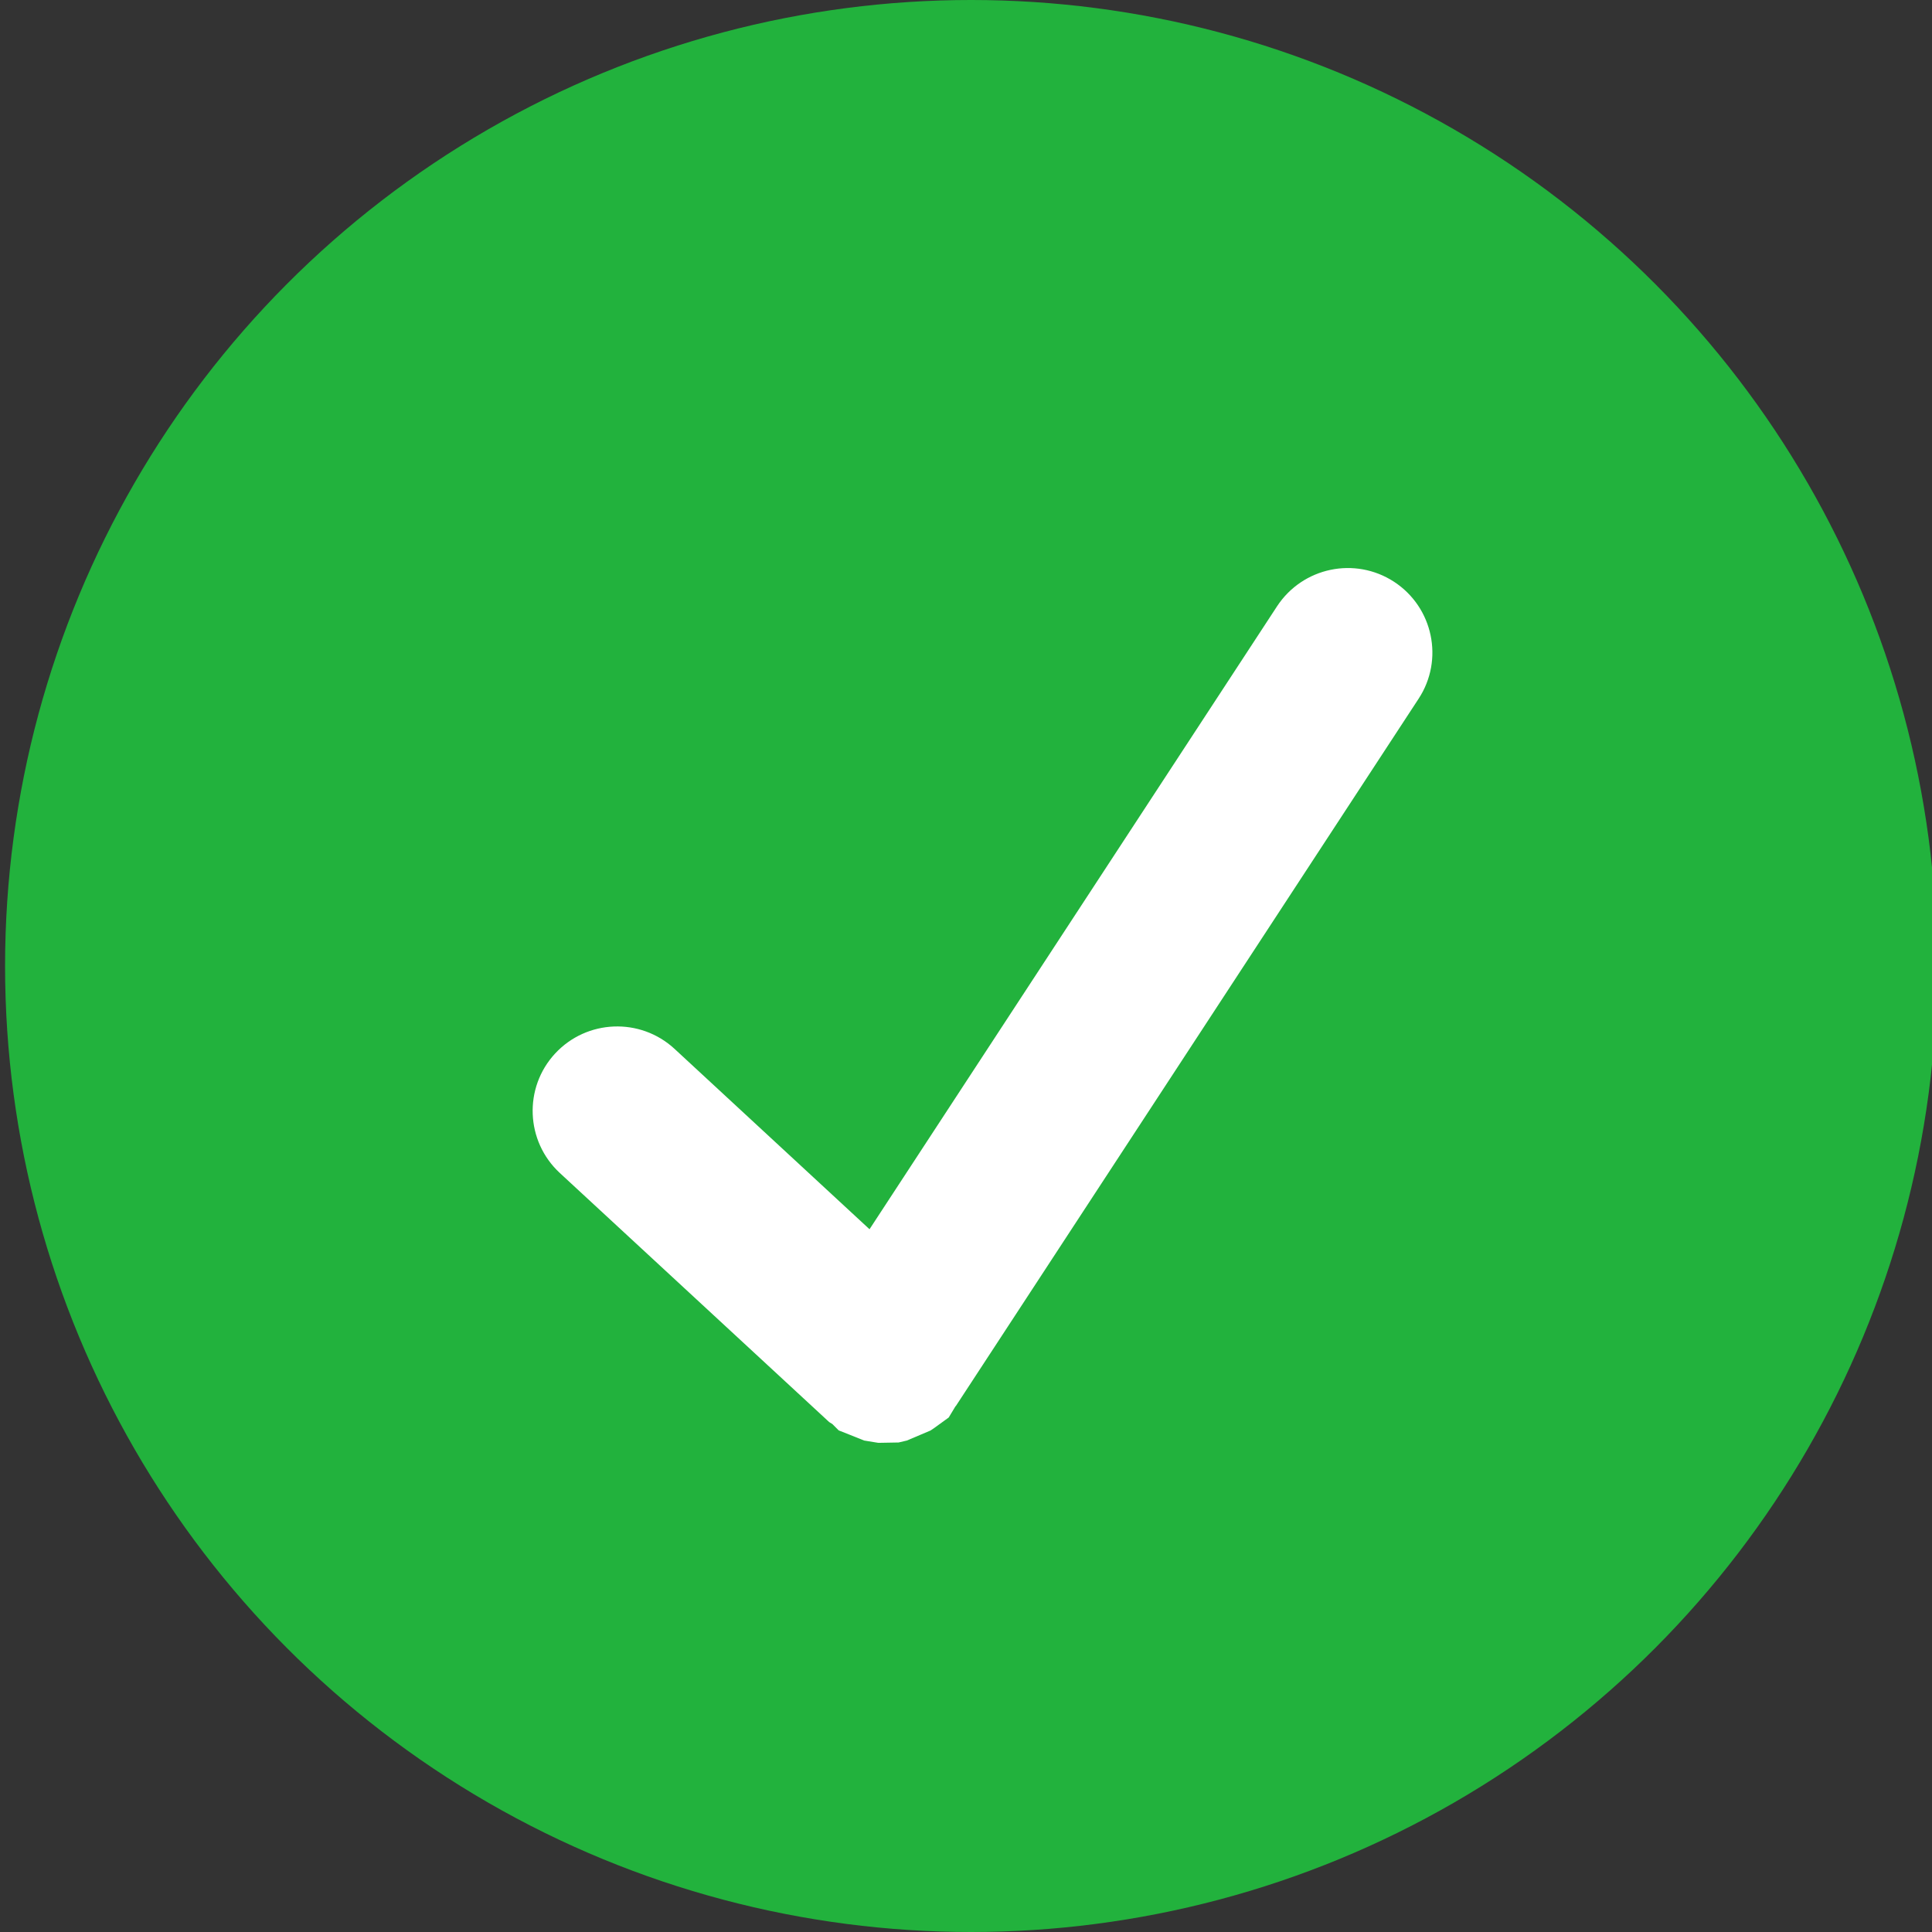 <?xml version="1.0" encoding="utf-8"?>
<!-- Generator: Adobe Illustrator 17.0.0, SVG Export Plug-In . SVG Version: 6.00 Build 0)  -->
<!DOCTYPE svg PUBLIC "-//W3C//DTD SVG 1.1//EN" "http://www.w3.org/Graphics/SVG/1.1/DTD/svg11.dtd">
<svg version="1.1" id="Capa_1" xmlns="http://www.w3.org/2000/svg" xmlns:xlink="http://www.w3.org/1999/xlink" x="0px" y="0px"
	 width="16px" height="16px" viewBox="0 0 16 16" enable-background="new 0 0 16 16" xml:space="preserve">
<rect x="0" y="0" width="16" height="16" fill="#333333" stroke="none"/>
<circle fill="#22B23D" cx="8.042" cy="8" r="8"/>
<path fill="#FFFFFF" d="M11.748,5.787l-3.832,5.857l-0.003,0.002l-0.056,0.093l-0.12,0.087l-0.031,0.021L7.51,11.93l-0.068,0.016
	l-0.168,0.003L7.157,11.93l-0.115-0.046l-0.096-0.038l-0.053-0.053l-0.026-0.016L4.636,9.714C4.352,9.451,4.335,9.008,4.597,8.725
	s0.705-0.301,0.989-0.039l1.615,1.494l3.375-5.159c0.212-0.323,0.645-0.414,0.969-0.203C11.869,5.03,11.96,5.464,11.748,5.787z"/>
</svg>
